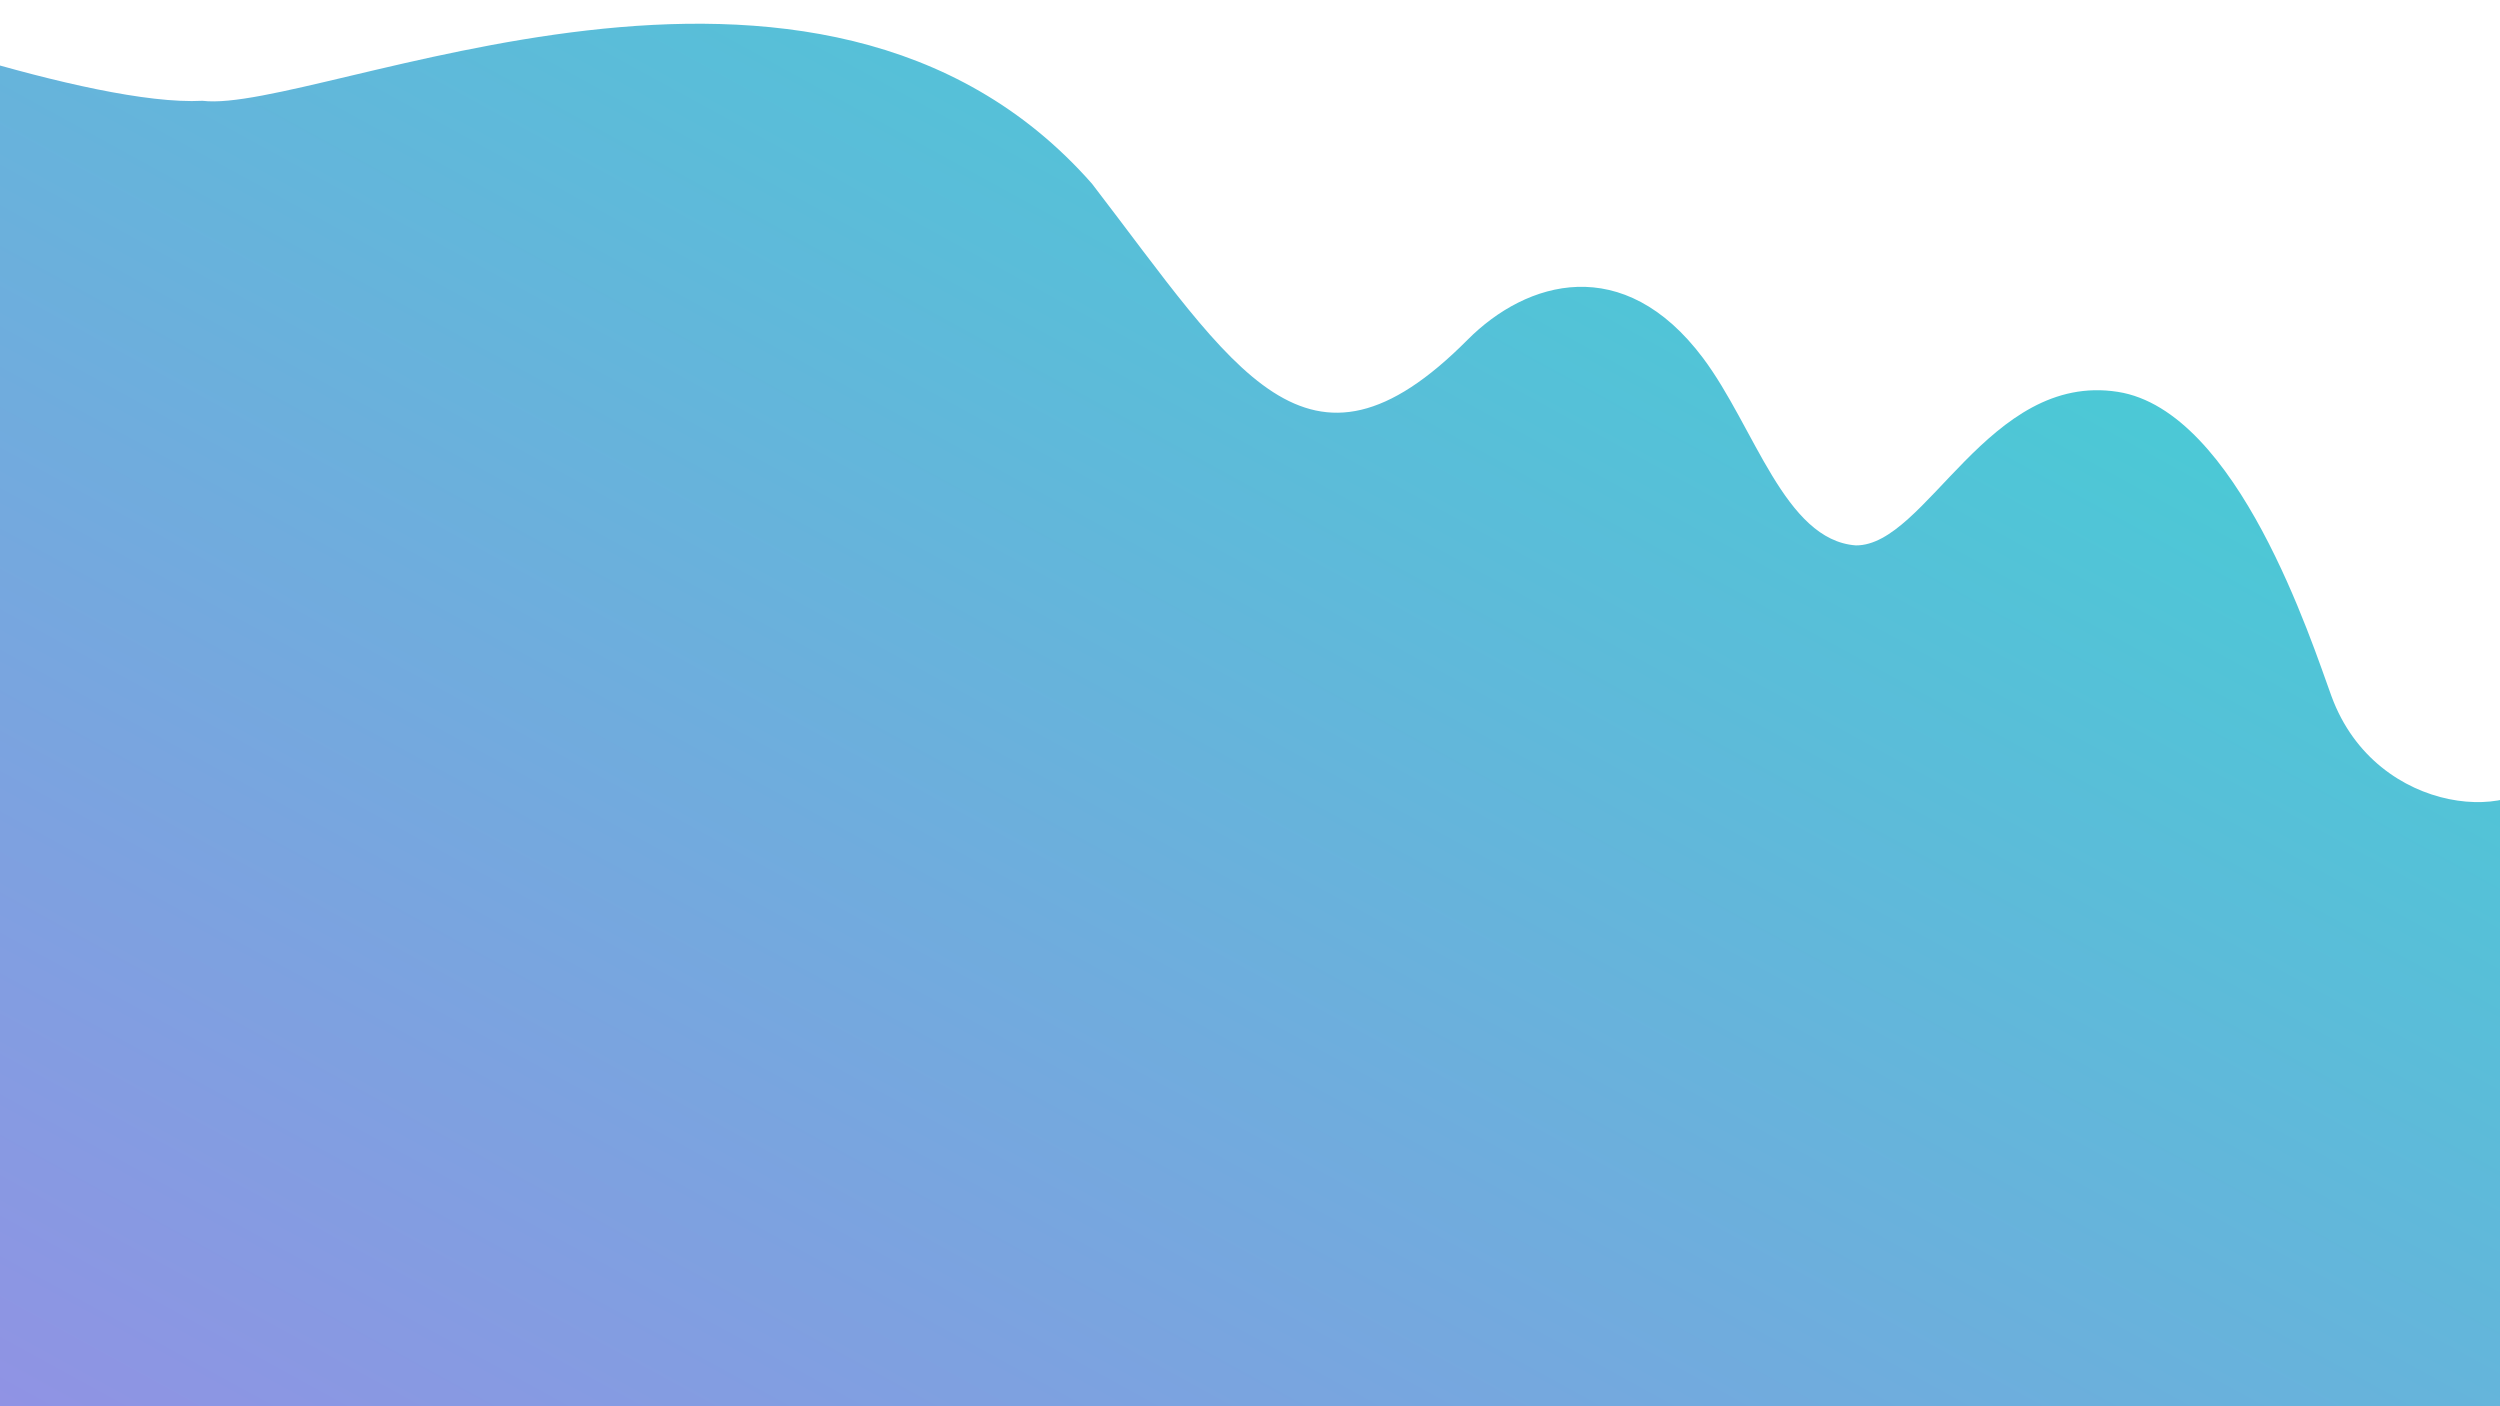 <svg xmlns="http://www.w3.org/2000/svg" xmlns:xlink="http://www.w3.org/1999/xlink" width="1920" height="1080" viewBox="0 0 1920 1080">
  <rect x="0" y="0" width="1920" height="1080" fill="#333333" stroke="none"/>
  <defs>
    <linearGradient id="linear-gradient" x1="1" y1="0.01" x2="0" y2="1.019" gradientUnits="objectBoundingBox">
      <stop offset="0" stop-color="#39d7d2"/>
      <stop offset="1" stop-color="#9192e4"/>
    </linearGradient>
    <clipPath id="clip-Web_1920_7">
      <rect width="1920" height="1080"/>
    </clipPath>
  </defs>
  <g id="Web_1920_7" data-name="Web 1920 – 7" clip-path="url(#clip-Web_1920_7)">
    <rect width="1920" height="1080" fill="#fff"/>
    <g id="bgd_l" transform="translate(49.305 4)">
      <rect id="Rectangle_1" data-name="Rectangle 1" width="1920" height="1080" transform="translate(-49.305)" fill="url(#linear-gradient)"/>
    </g>
    <path id="Path_2" data-name="Path 2" d="M-3.1,735.378S53.838,258.81,137.687,143.5c28.067-38.6,137.746-.416,143.3,99.758,2.4,44.072,4.73,230.843,88.581,271.55,90.478,43.925,175.265-70.138,226.894-53.941,51.125,19.893,47.642,109.678,70.182,172,34.574,95.59,112.035,96.605,168.889,66.153C989.814,616.378,1013,729.406,1076.245,898.007c131.629,290.824,554.249,224.9,634.652,260.629,83.022,20.65,252.838,147.681,288.3,176.319,2.994,2.418-9.051,8.993-9.051,8.993" transform="translate(2130.42 685.208) rotate(163)" fill="#fff"/>
  </g>
</svg>
